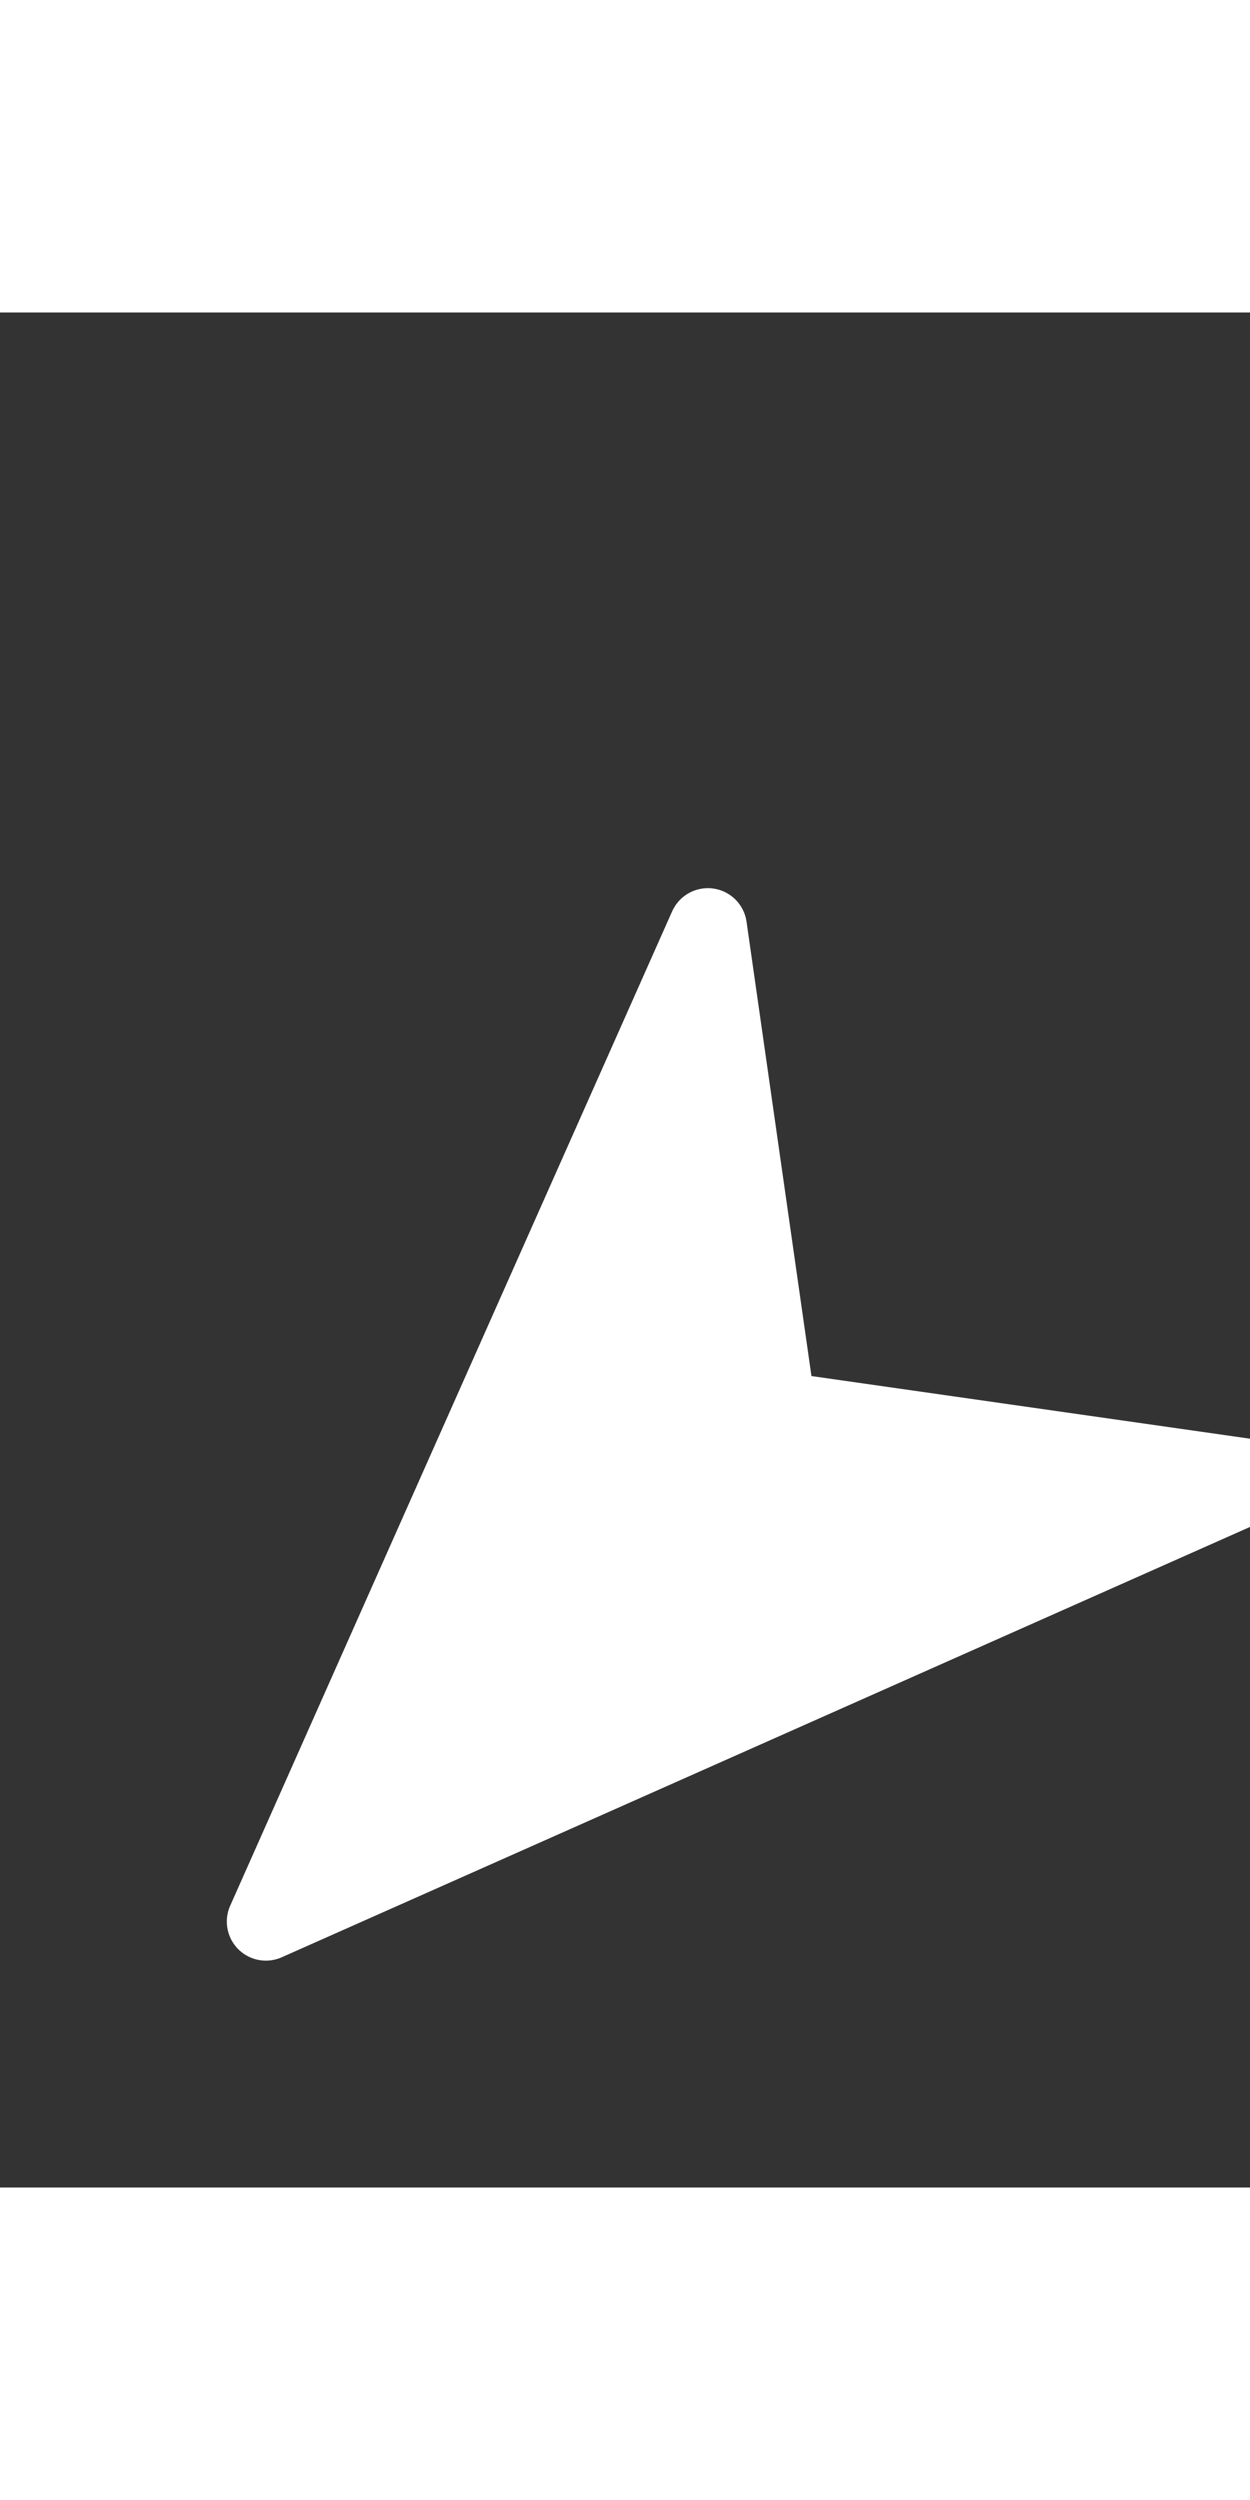 <svg xmlns="http://www.w3.org/2000/svg" width="13" height="26" viewBox="0 -16 32 48">
  <rect x="0" y="-16" width="32" height="48" fill="#333333" stroke="none"/>
  <g fill="#ffffff" transform="rotate(225 16 16)">
    <path d="M26.934,28.641l-10-26a1,1,0,0,0-1.867,0l-10,26A1,1,0,0,0,6.6,29.8L16,22.75l9.4,7.05a1,1,0,0,0,1.533-1.159Z"/>
  </g>
</svg>
